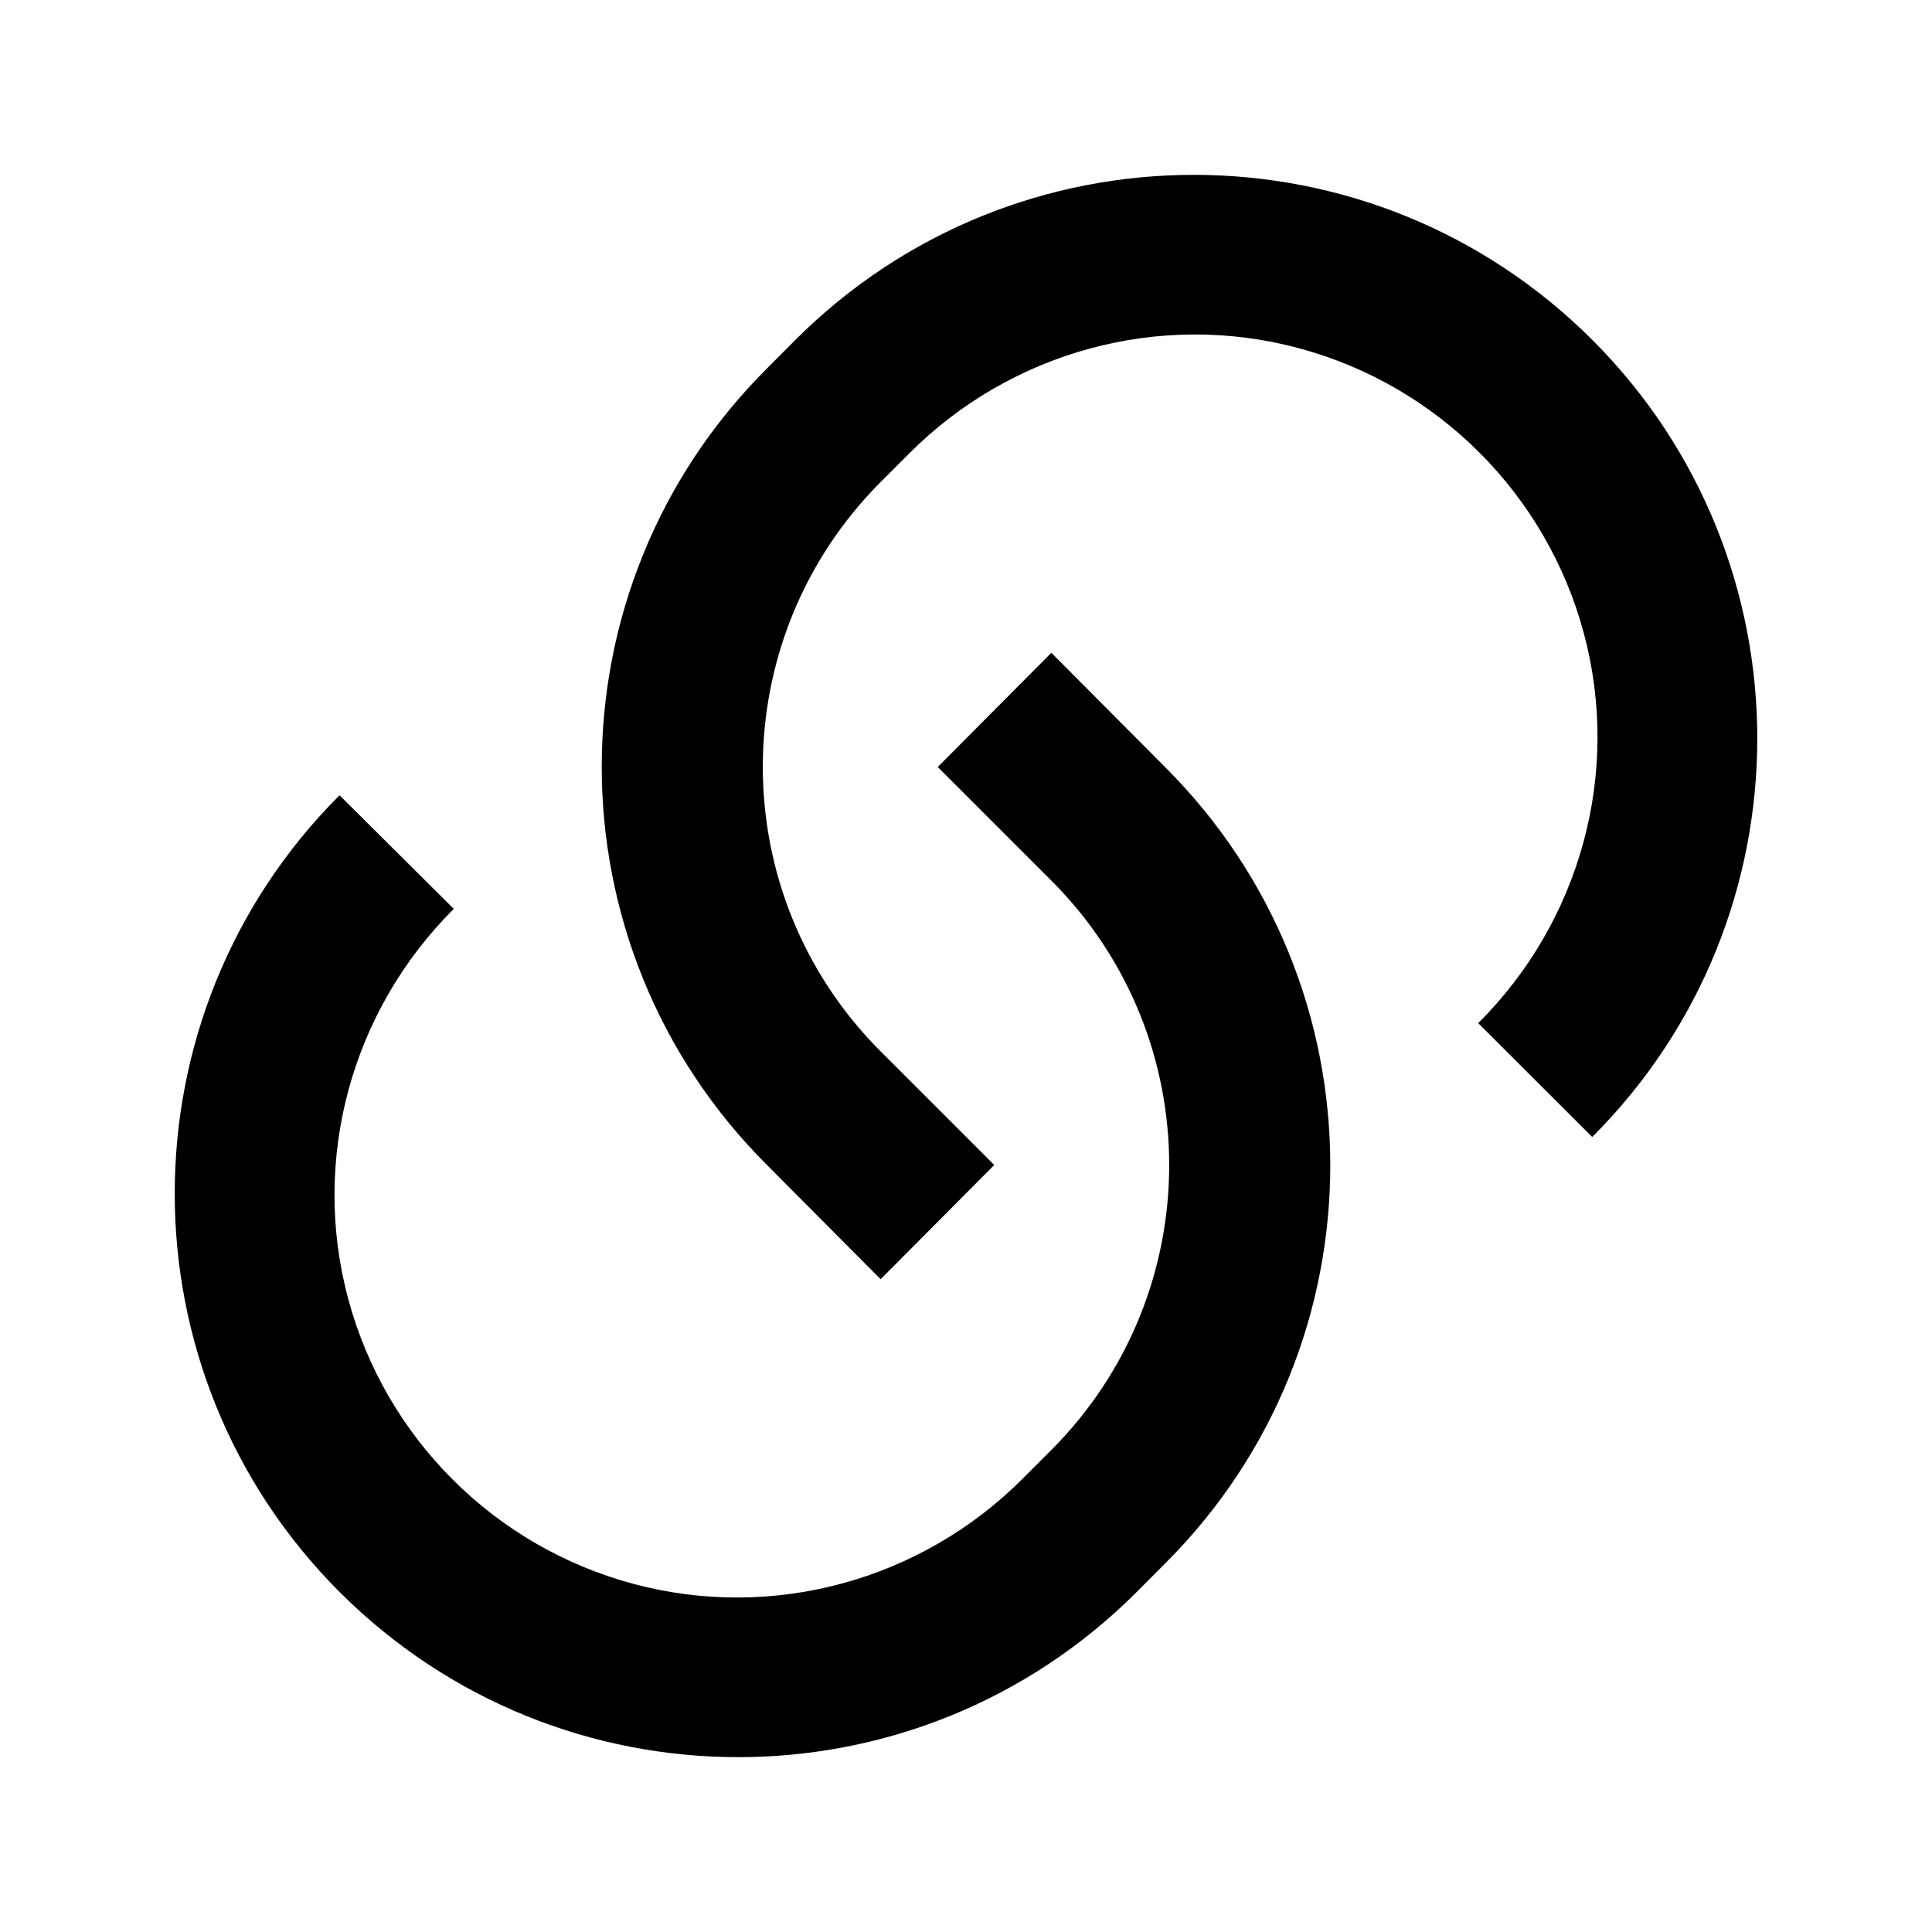 <?xml version="1.0" encoding="UTF-8"?>
<svg xmlns="http://www.w3.org/2000/svg" xmlns:xlink="http://www.w3.org/1999/xlink" width="16" height="16" viewBox="0 0 16 16" version="1.1">
<g id="surface1">
<path style=" stroke:none;fill-rule:nonzero;fill:rgb(0%,0%,0%);fill-opacity:1;" d="M 8.707 5.406 L 9.648 6.352 C 11.473 8.172 11.473 11.129 9.648 12.949 L 9.414 13.184 C 7.59 15.008 4.637 15.008 2.812 13.184 C 0.992 11.363 0.992 8.406 2.812 6.586 L 3.758 7.527 C 2.91 8.371 2.574 9.602 2.883 10.754 C 3.191 11.906 4.094 12.809 5.246 13.117 C 6.398 13.426 7.629 13.09 8.473 12.242 L 8.707 12.008 C 10.008 10.703 10.008 8.594 8.707 7.293 L 7.766 6.352 Z M 13.184 9.414 L 12.242 8.473 C 13.09 7.629 13.426 6.398 13.117 5.246 C 12.809 4.094 11.906 3.191 10.754 2.883 C 9.602 2.574 8.371 2.91 7.527 3.758 L 7.293 3.992 C 5.992 5.297 5.992 7.406 7.293 8.707 L 8.234 9.648 L 7.293 10.594 L 6.352 9.648 C 4.527 7.828 4.527 4.871 6.352 3.051 L 6.586 2.816 C 8.41 0.992 11.363 0.992 13.188 2.816 C 15.008 4.637 15.008 7.594 13.188 9.414 Z M 13.184 9.414 "/>
</g>
</svg>
